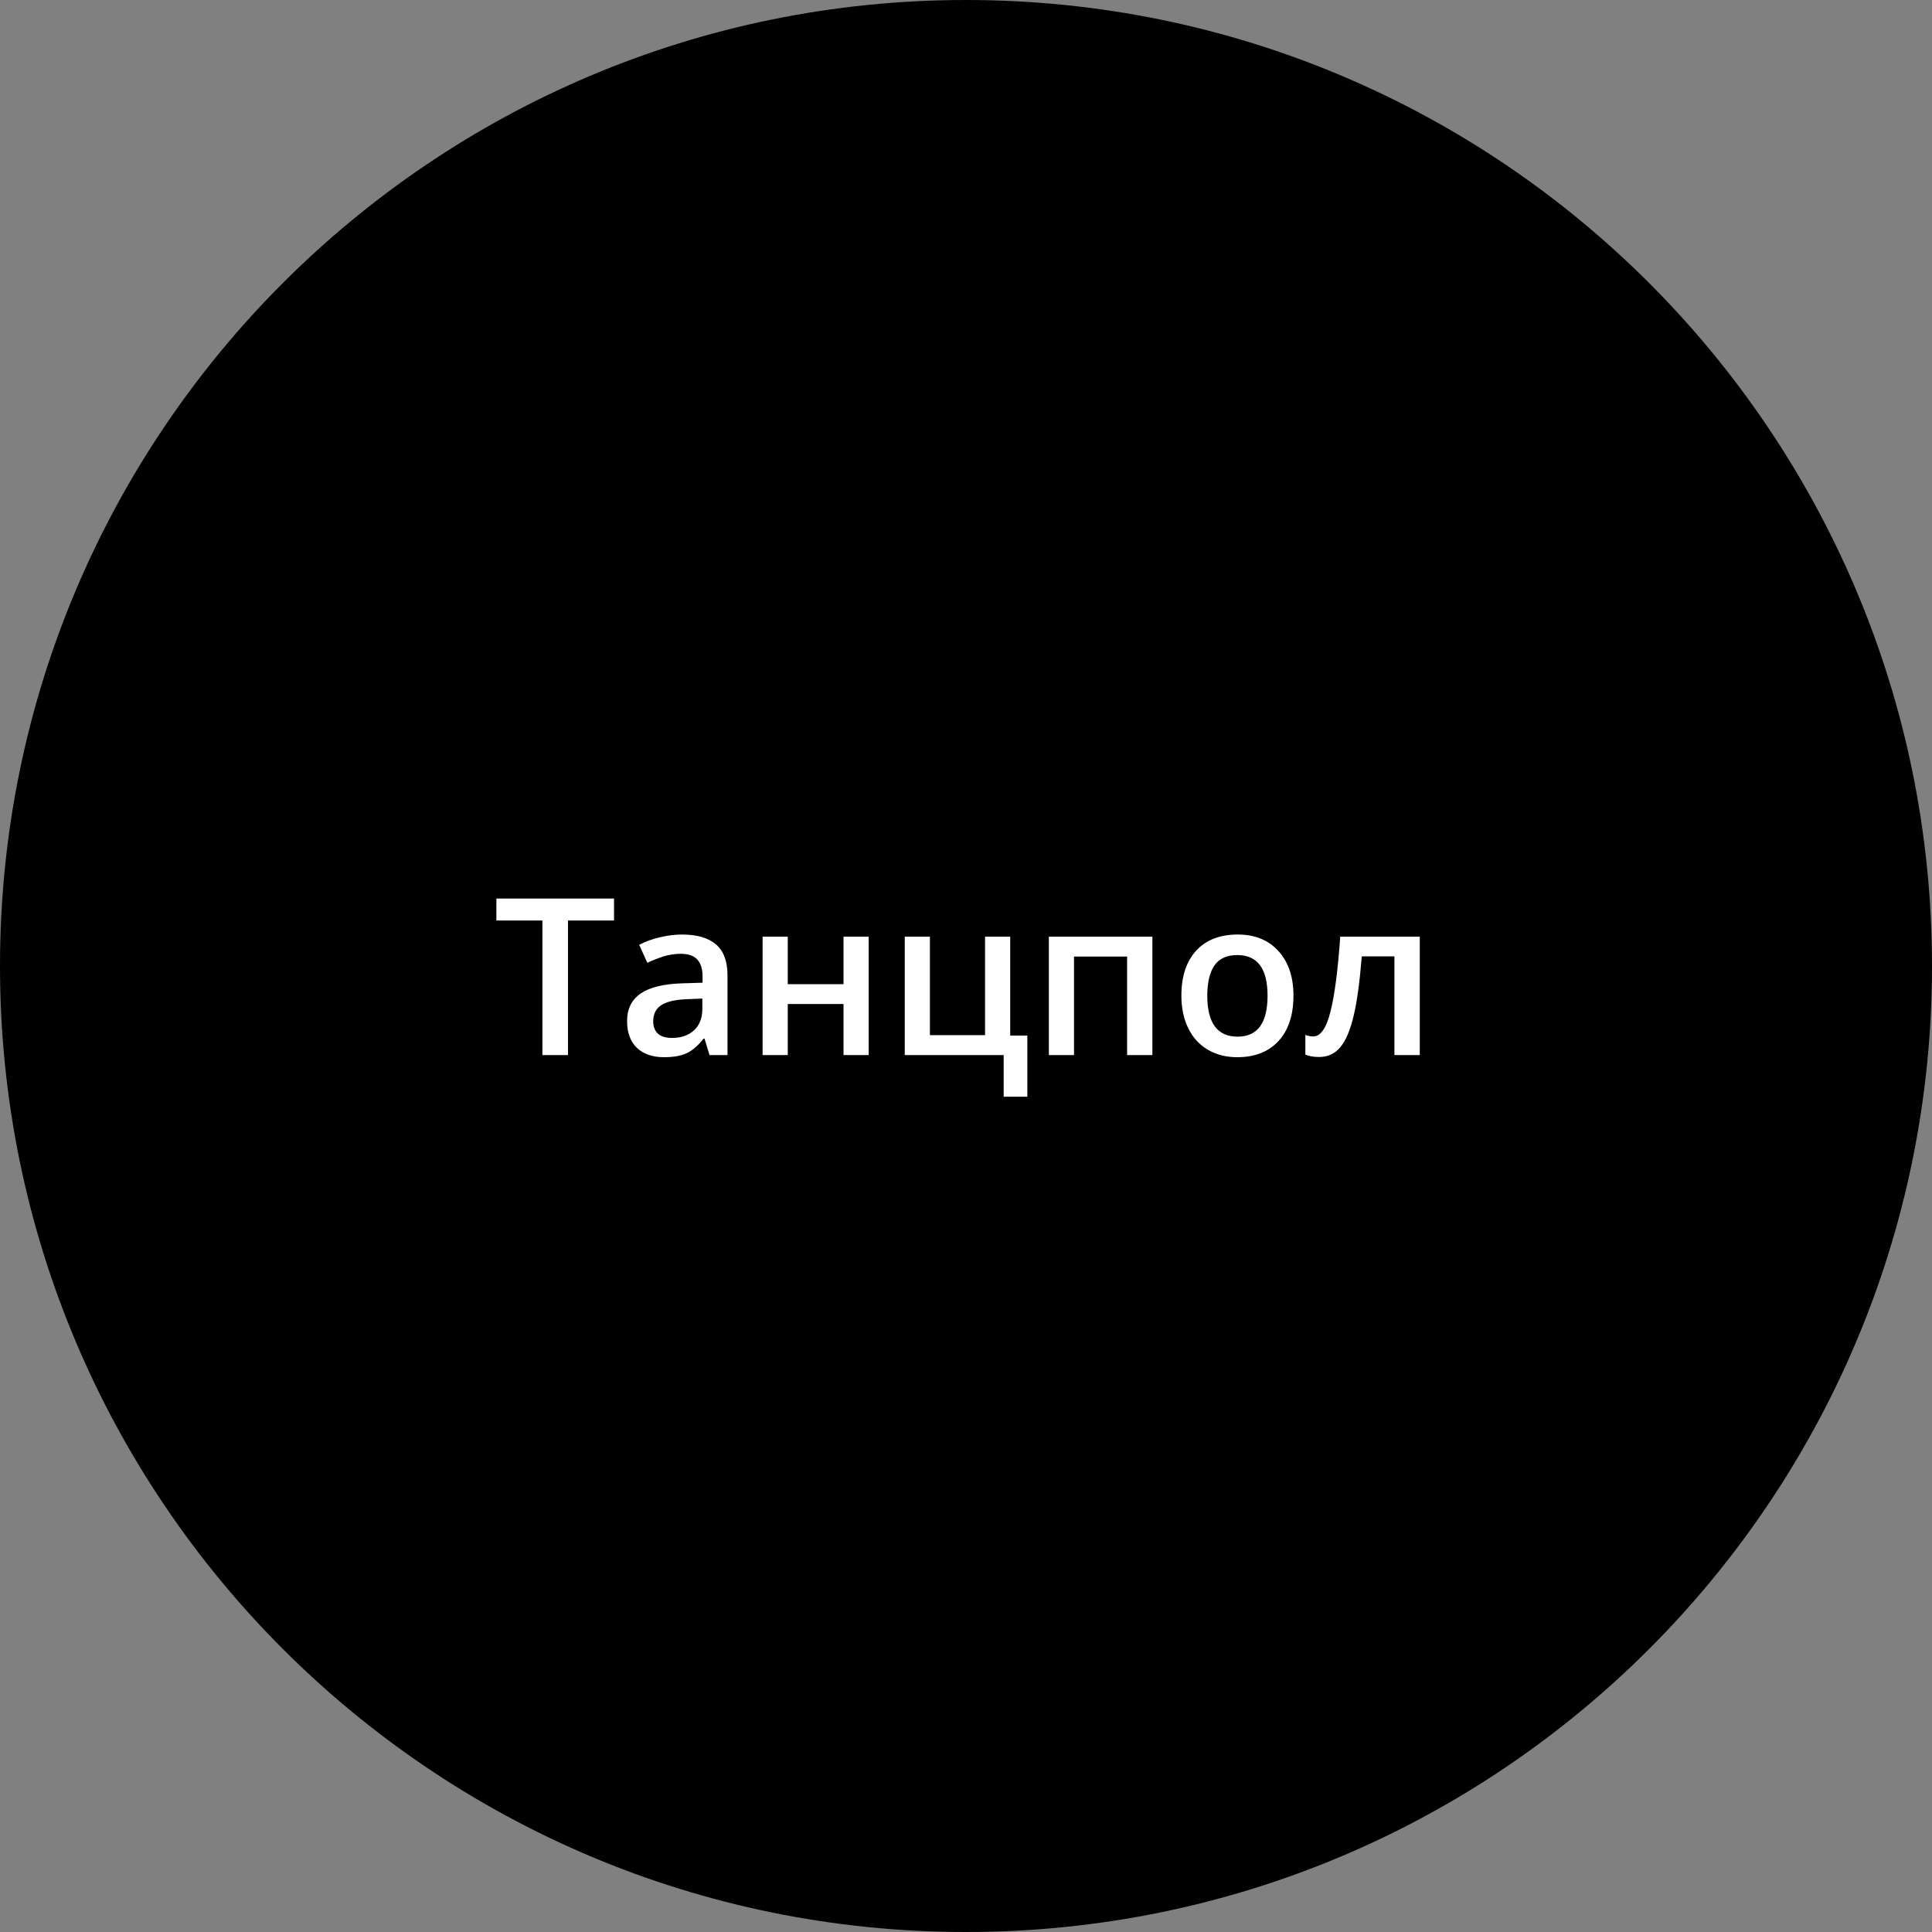 <svg viewBox="0 0 141 141" fill="none" xmlns="http://www.w3.org/2000/svg">
<rect x="0" y="0" width="141" height="141" fill="#808080" stroke="none"/>
<path d="M141 70.5C141 109.436 109.436 141 70.5 141C31.564 141 0 109.436 0 70.5C0 31.564 31.564 0 70.5 0C109.436 0 141 31.564 141 70.5Z" fill="currentColor"/>
<path d="M41.453 77H39.586V67.18H36.227V65.578H44.812V67.18H41.453V77ZM51.781 77L51.414 75.797H51.352C50.935 76.323 50.516 76.682 50.094 76.875C49.672 77.062 49.13 77.156 48.469 77.156C47.62 77.156 46.956 76.927 46.477 76.469C46.003 76.01 45.766 75.362 45.766 74.523C45.766 73.633 46.096 72.961 46.758 72.508C47.419 72.055 48.427 71.807 49.781 71.766L51.273 71.719V71.258C51.273 70.706 51.143 70.294 50.883 70.023C50.628 69.747 50.229 69.609 49.688 69.609C49.245 69.609 48.82 69.674 48.414 69.805C48.008 69.935 47.617 70.088 47.242 70.266L46.648 68.953C47.117 68.708 47.63 68.523 48.188 68.398C48.745 68.268 49.271 68.203 49.766 68.203C50.865 68.203 51.693 68.443 52.25 68.922C52.812 69.401 53.094 70.154 53.094 71.18V77H51.781ZM49.047 75.75C49.714 75.75 50.247 75.565 50.648 75.195C51.055 74.82 51.258 74.297 51.258 73.625V72.875L50.148 72.922C49.284 72.953 48.654 73.099 48.258 73.359C47.867 73.615 47.672 74.008 47.672 74.539C47.672 74.924 47.786 75.224 48.016 75.438C48.245 75.646 48.589 75.75 49.047 75.75ZM57.492 68.359V71.828H61.562V68.359H63.398V77H61.562V73.273H57.492V77H55.656V68.359H57.492ZM73.727 75.578H74.977V80.039H73.25V77H66.031V68.359H67.867V75.547H71.891V68.359H73.727V75.578ZM84.102 68.359V77H82.258V69.812H78.383V77H76.547V68.359H84.102ZM94.398 72.664C94.398 74.076 94.037 75.177 93.312 75.969C92.588 76.76 91.581 77.156 90.289 77.156C89.482 77.156 88.768 76.974 88.148 76.609C87.529 76.245 87.052 75.721 86.719 75.039C86.385 74.357 86.219 73.565 86.219 72.664C86.219 71.263 86.578 70.169 87.297 69.383C88.016 68.596 89.029 68.203 90.336 68.203C91.586 68.203 92.576 68.607 93.305 69.414C94.034 70.216 94.398 71.299 94.398 72.664ZM88.109 72.664C88.109 74.659 88.846 75.656 90.32 75.656C91.779 75.656 92.508 74.659 92.508 72.664C92.508 70.69 91.773 69.703 90.305 69.703C89.534 69.703 88.974 69.958 88.625 70.469C88.281 70.979 88.109 71.711 88.109 72.664ZM103.617 77H101.766V69.797H99.383C99.237 71.651 99.039 73.099 98.789 74.141C98.544 75.182 98.221 75.943 97.82 76.422C97.424 76.901 96.909 77.141 96.273 77.141C95.872 77.141 95.537 77.083 95.266 76.969V75.531C95.458 75.604 95.651 75.641 95.844 75.641C96.375 75.641 96.792 75.044 97.094 73.852C97.401 72.654 97.641 70.823 97.812 68.359H103.617V77Z" fill="white"/>
</svg>
